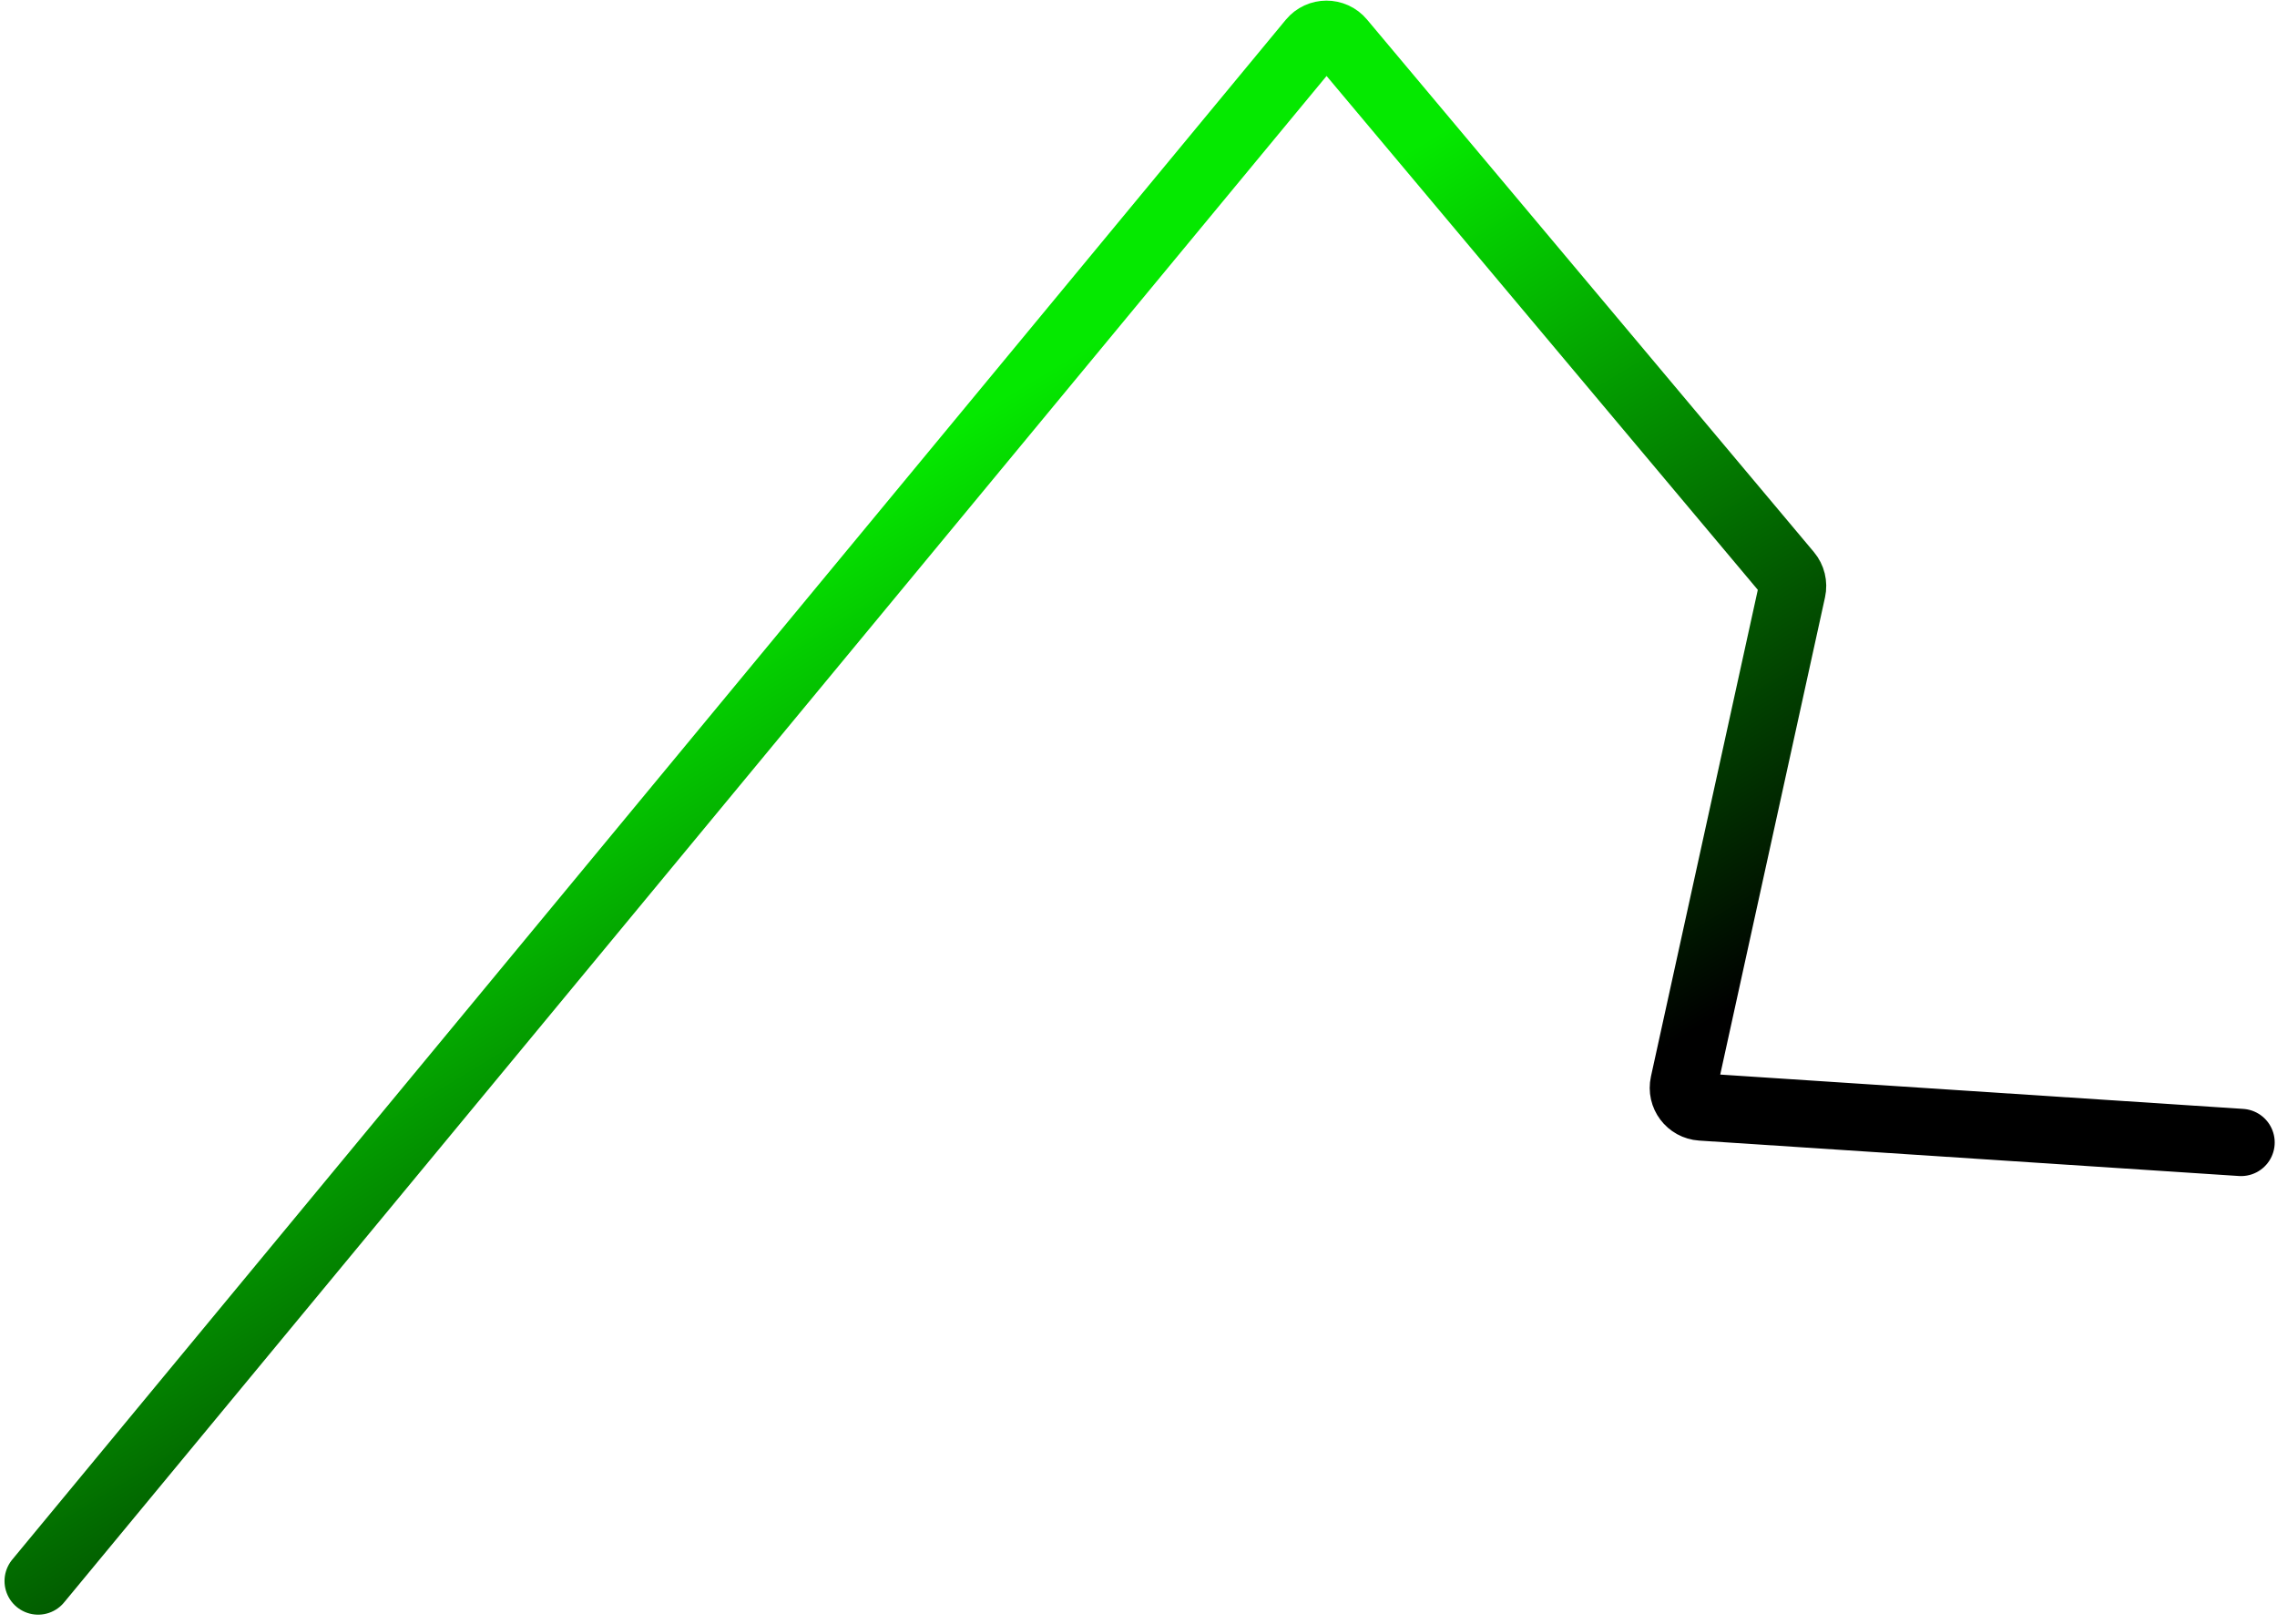 <svg width="237" height="169" viewBox="0 0 237 169" fill="none" xmlns="http://www.w3.org/2000/svg">
<path d="M3.97 164.557L136.526 4.29C137.322 3.328 138.796 3.322 139.599 4.279L186.116 59.707C186.515 60.183 186.671 60.816 186.537 61.422L175.256 112.796C174.993 113.992 175.857 115.141 177.079 115.221L233.261 118.908" stroke="url(#paint0_linear_102_1775)" stroke-width="7" stroke-linecap="round"/>
<defs>
<linearGradient id="paint0_linear_102_1775" x1="185.355" y1="105.576" x2="135.074" y2="22.75" gradientUnits="userSpaceOnUse">
<stop offset="0.034"/>
<stop offset="0.771" stop-color="#04B300"/>
<stop offset="1" stop-color="#05E900"/>
</linearGradient>
</defs>
</svg>
